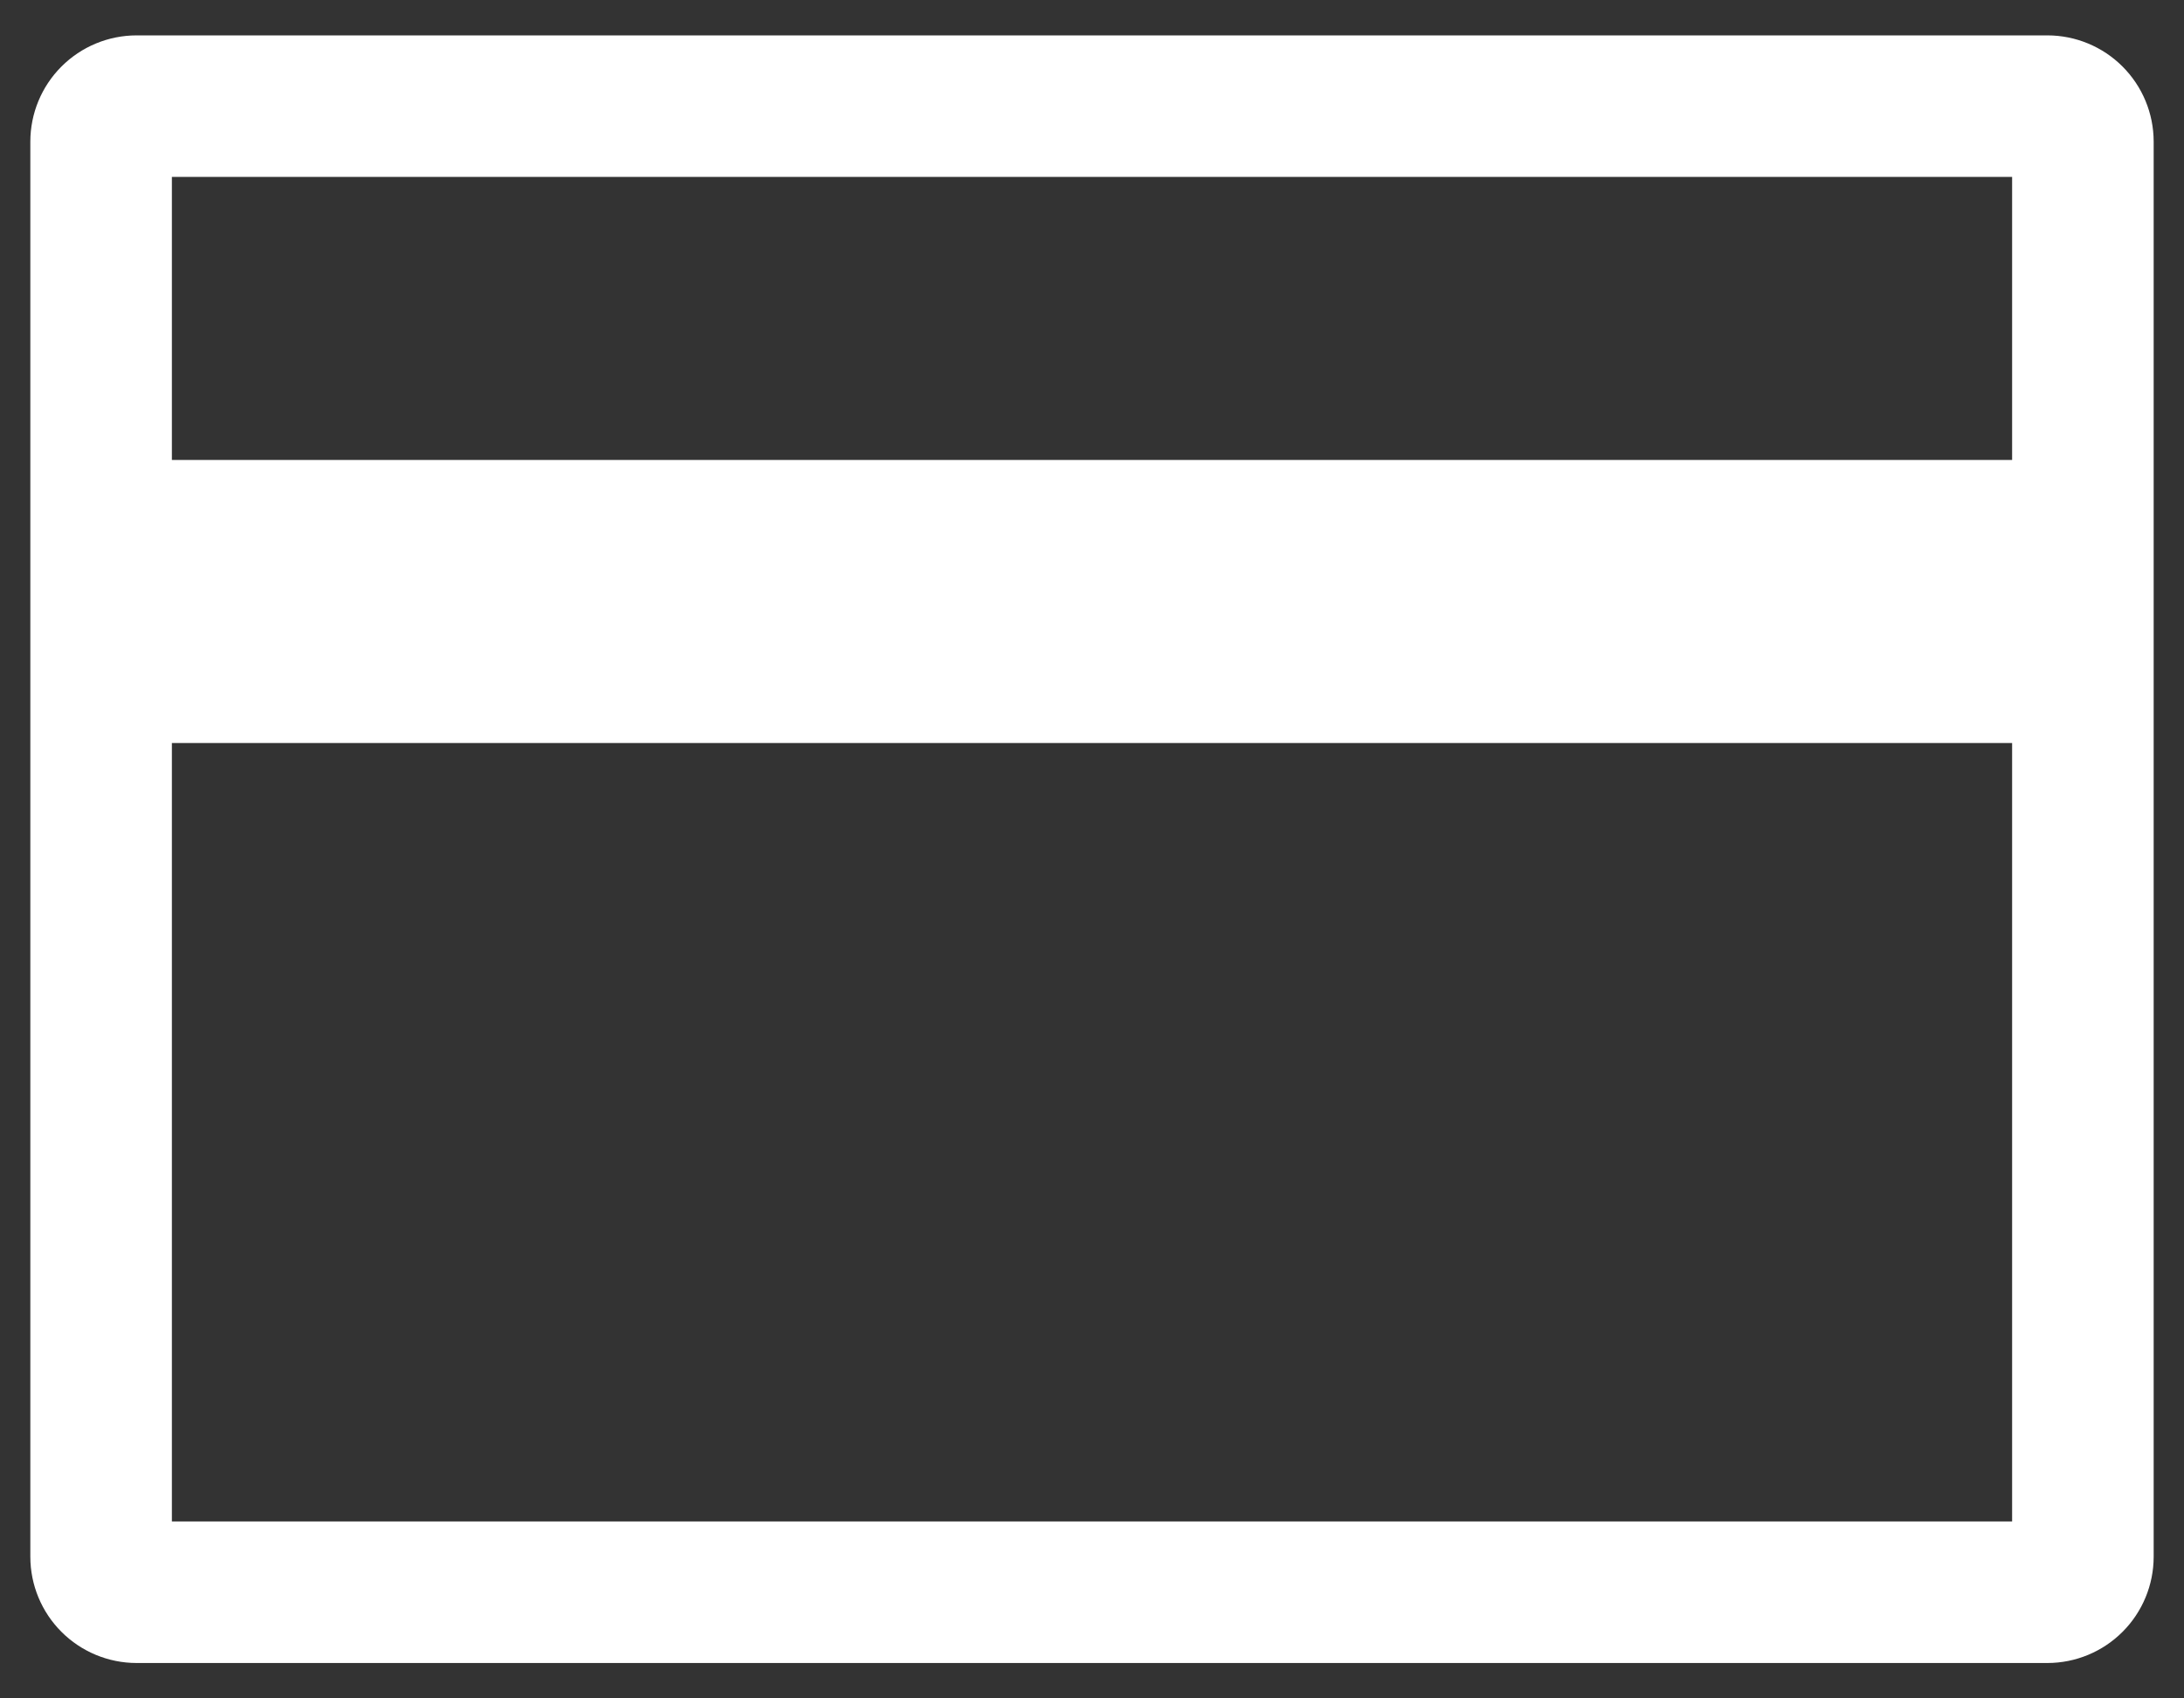 <svg width="54" height="42" viewBox="0 0 54 42" fill="none" xmlns="http://www.w3.org/2000/svg">
<rect x="0" y="0" width="54" height="42" fill="#333333" stroke="none"/>
<path d="M50.625 0.875H3.375C2.679 0.876 2.012 1.153 1.52 1.645C1.028 2.137 0.751 2.804 0.75 3.5V38.5C0.751 39.196 1.028 39.863 1.52 40.355C2.012 40.847 2.679 41.124 3.375 41.125H50.625C51.321 41.124 51.988 40.847 52.48 40.355C52.972 39.863 53.249 39.196 53.25 38.5V3.5C53.249 2.804 52.972 2.137 52.48 1.645C51.988 1.153 51.321 0.876 50.625 0.875ZM49.75 4.375V11.375H4.25V4.375H49.75ZM4.25 37.625V18.375H49.75V37.625H4.25Z" fill="#fff"/>
</svg>
